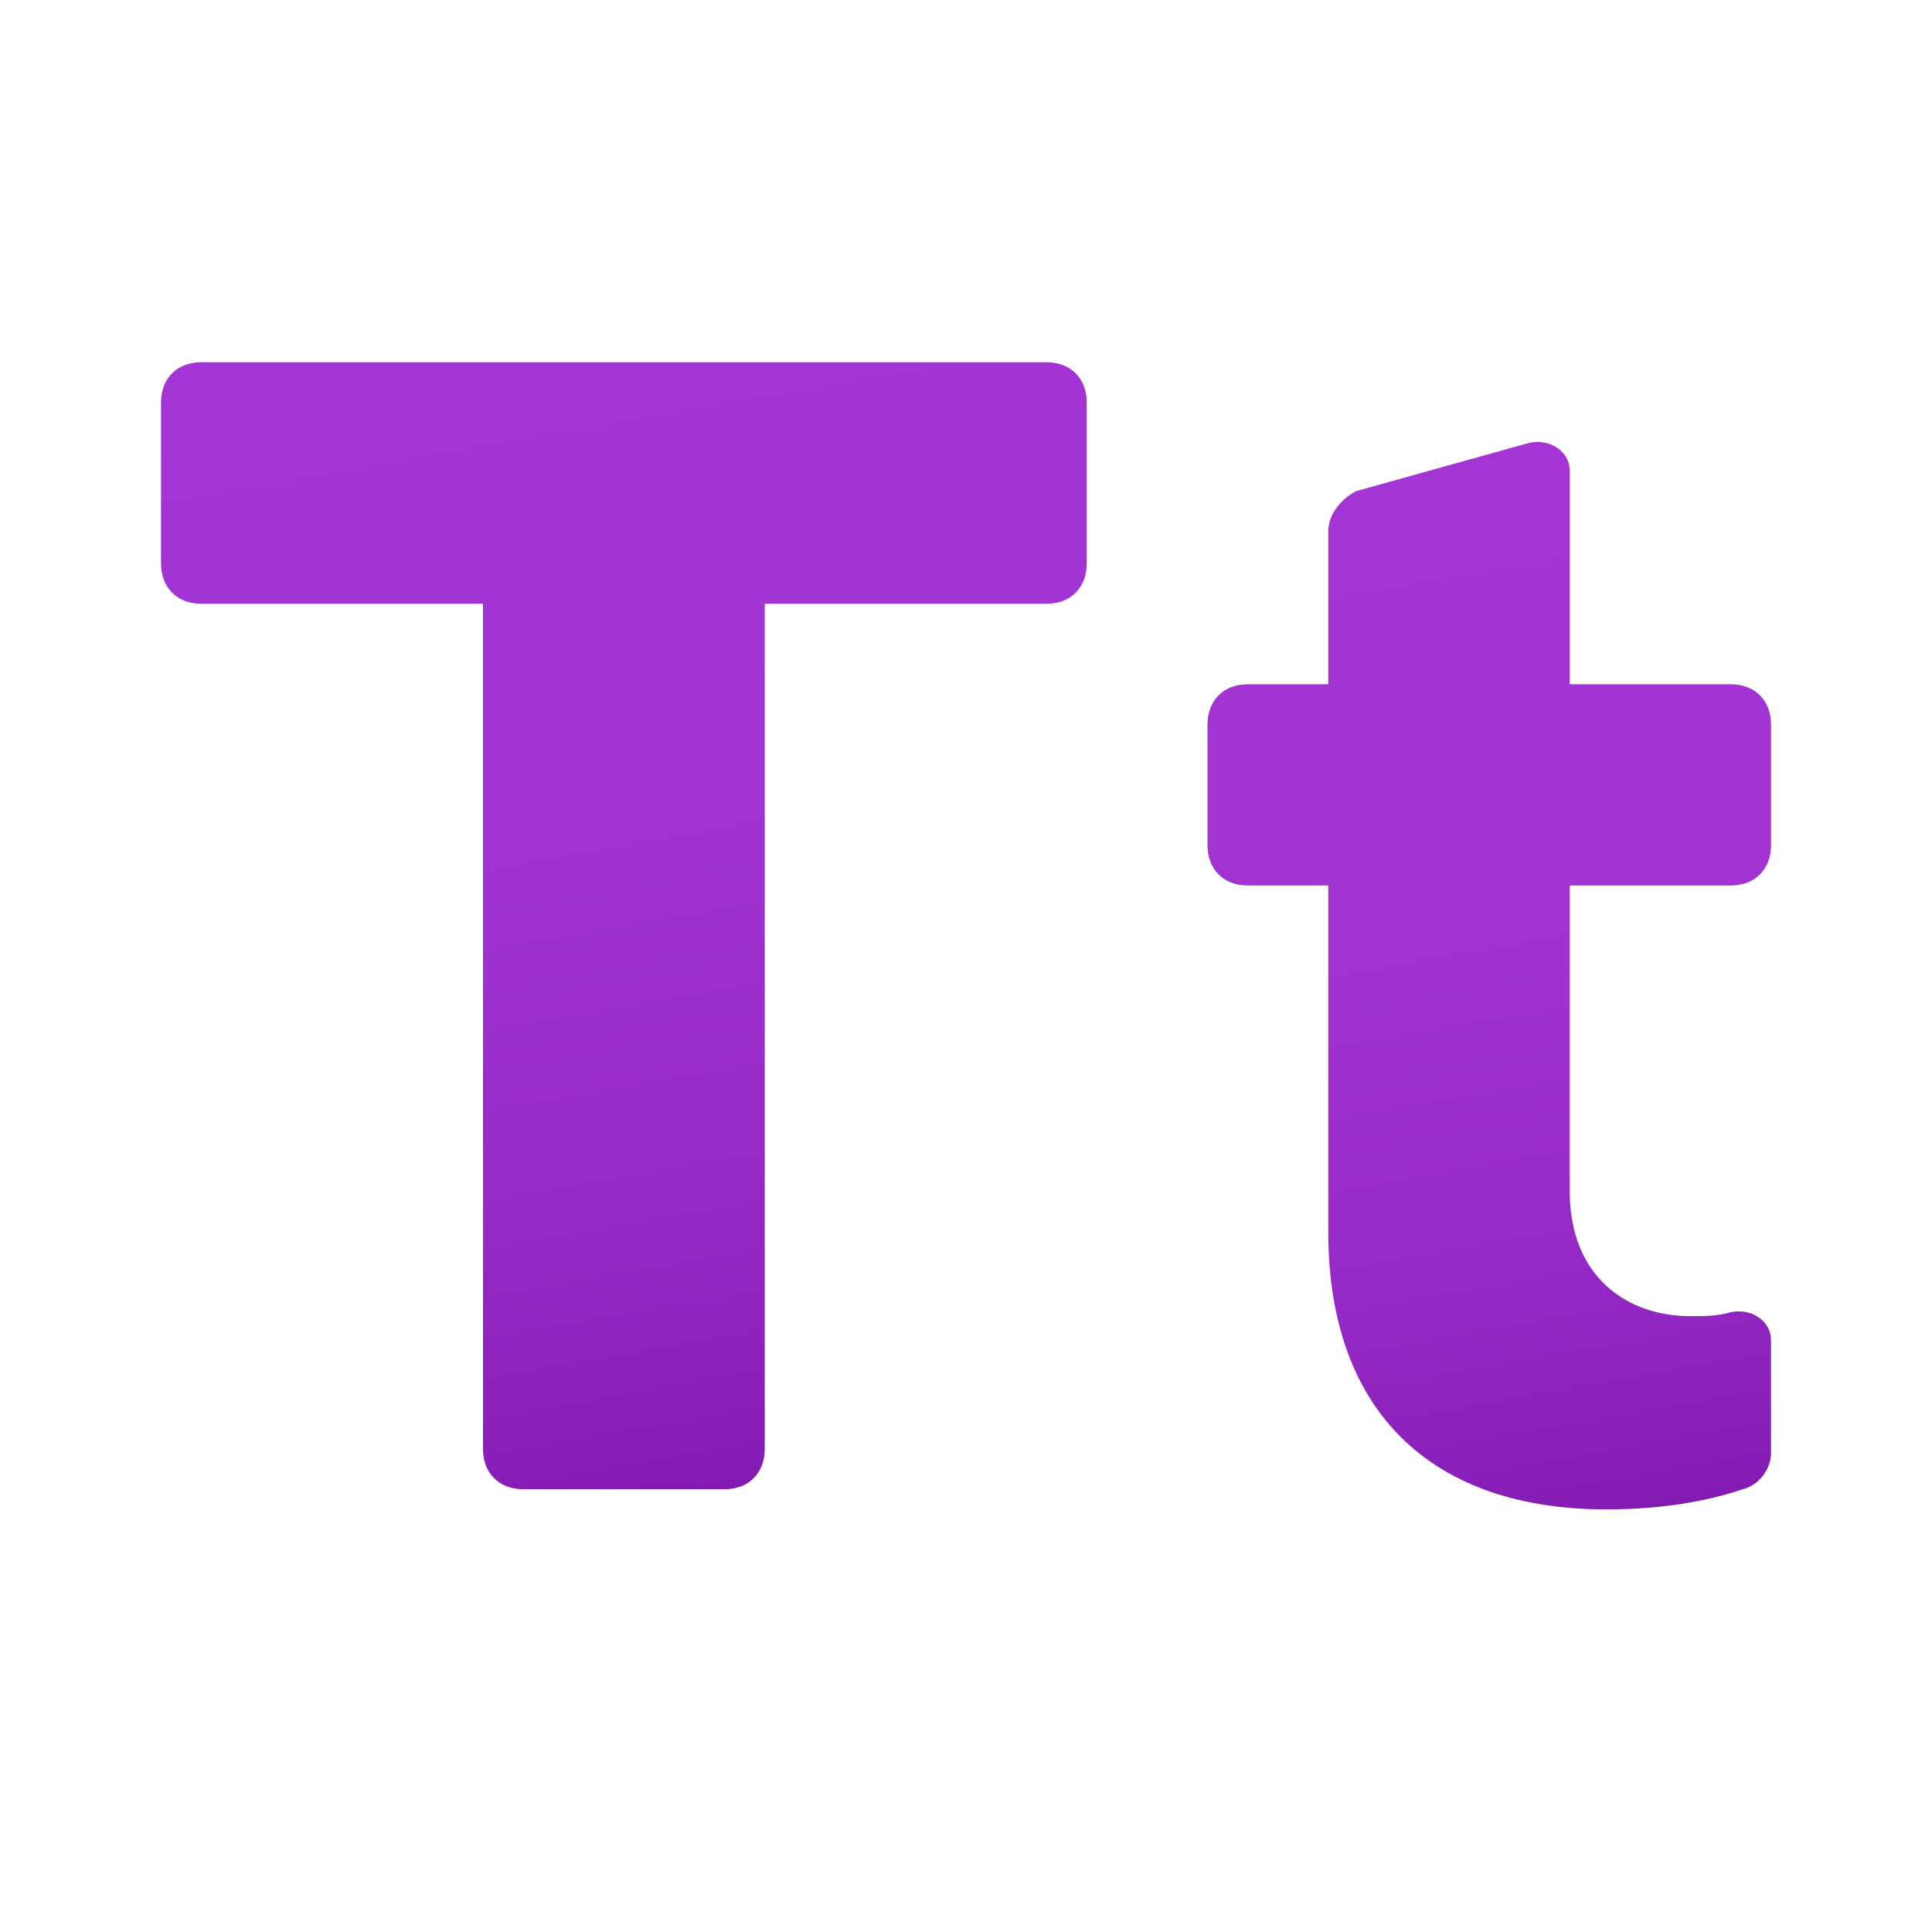 <svg xmlns="http://www.w3.org/2000/svg" viewBox="0 0 48 48"><linearGradient id="B~pPlXQOaUbUe33VMyfcHa" x1="35.578" x2="40.199" y1="38.54" y2="12.337" gradientTransform="matrix(1 0 0 -1 0 50)" gradientUnits="userSpaceOnUse"><stop offset="0" stop-color="#a235d4"/><stop offset=".441" stop-color="#a033d1"/><stop offset=".702" stop-color="#982cc9"/><stop offset=".915" stop-color="#8b21bb"/><stop offset="1" stop-color="#831bb3"/></linearGradient><path fill="url(#B~pPlXQOaUbUe33VMyfcHa)" d="M44,36.1c0,0.4-0.3,0.8-0.7,0.9c-0.9,0.3-2,0.5-3.4,0.5c-4.3,0-6.9-2.4-6.9-6.9V22h-2c-0.6,0-1-0.4-1-1v-3	c0-0.6,0.4-1,1-1h2v-3.8c0-0.4,0.3-0.8,0.7-1L38,11c0.5-0.1,1,0.2,1,0.7V17h4c0.6,0,1,0.4,1,1v3c0,0.6-0.4,1-1,1h-4v7.6	c0,2.1,1.4,3.1,3,3.1c0.3,0,0.7,0,1-0.1c0.5-0.1,1,0.2,1,0.7V36.1z"/><linearGradient id="B~pPlXQOaUbUe33VMyfcHb" x1="14.668" x2="19.853" y1="42.72" y2="13.311" gradientTransform="matrix(1 0 0 -1 0 50)" gradientUnits="userSpaceOnUse"><stop offset="0" stop-color="#a235d4"/><stop offset=".441" stop-color="#a033d1"/><stop offset=".702" stop-color="#982cc9"/><stop offset=".915" stop-color="#8b21bb"/><stop offset="1" stop-color="#831bb3"/></linearGradient><path fill="url(#B~pPlXQOaUbUe33VMyfcHb)" d="M5,15h7v21c0,0.6,0.4,1,1,1h5c0.6,0,1-0.4,1-1V15h7c0.6,0,1-0.4,1-1v-4c0-0.6-0.4-1-1-1H5c-0.6,0-1,0.4-1,1v4	C4,14.6,4.4,15,5,15z"/></svg>